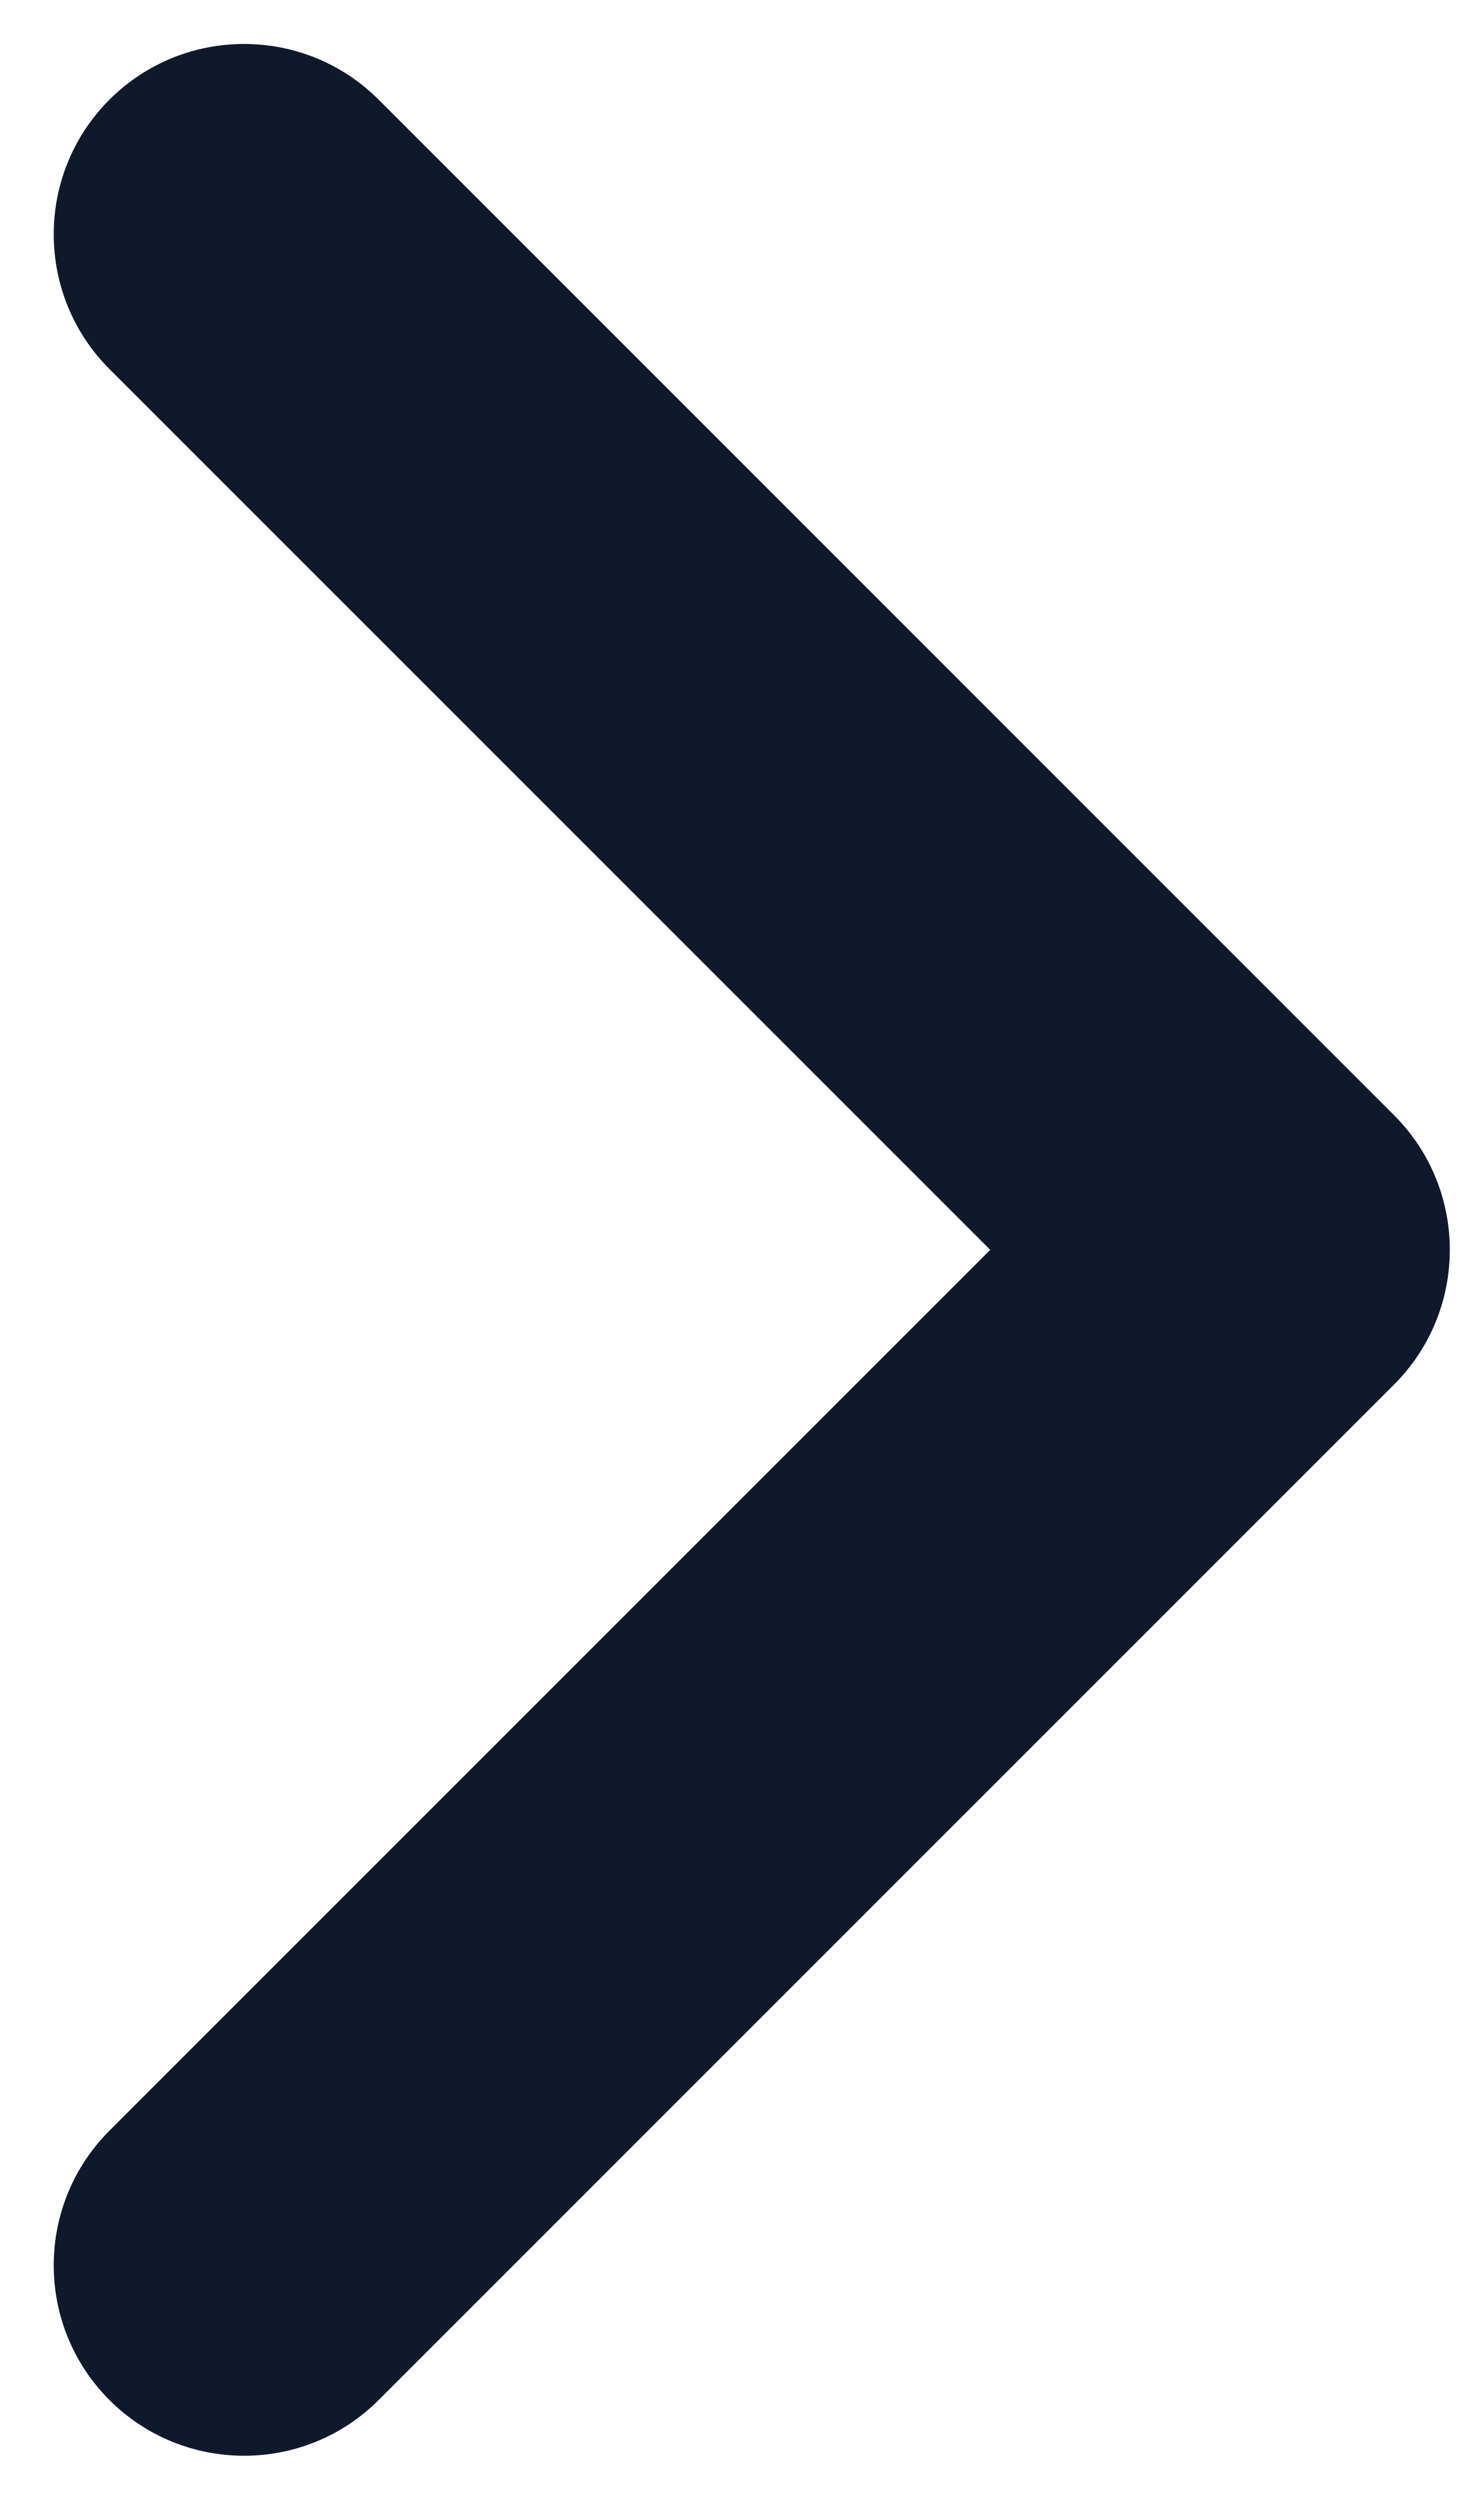 <svg width="19" height="32" viewBox="0 0 19 32" fill="none" xmlns="http://www.w3.org/2000/svg">
<path fill-rule="evenodd" clip-rule="evenodd" d="M1.401 1.276C2.353 0.325 3.897 0.325 4.848 1.276L17.849 14.277C18.8 15.228 18.8 16.771 17.849 17.724L4.848 30.724C3.897 31.675 2.353 31.675 1.401 30.724C0.45 29.771 0.45 28.228 1.401 27.276L12.678 16L1.401 4.724C0.45 3.772 0.45 2.228 1.401 1.276Z" fill="#10182B"/>
</svg>
